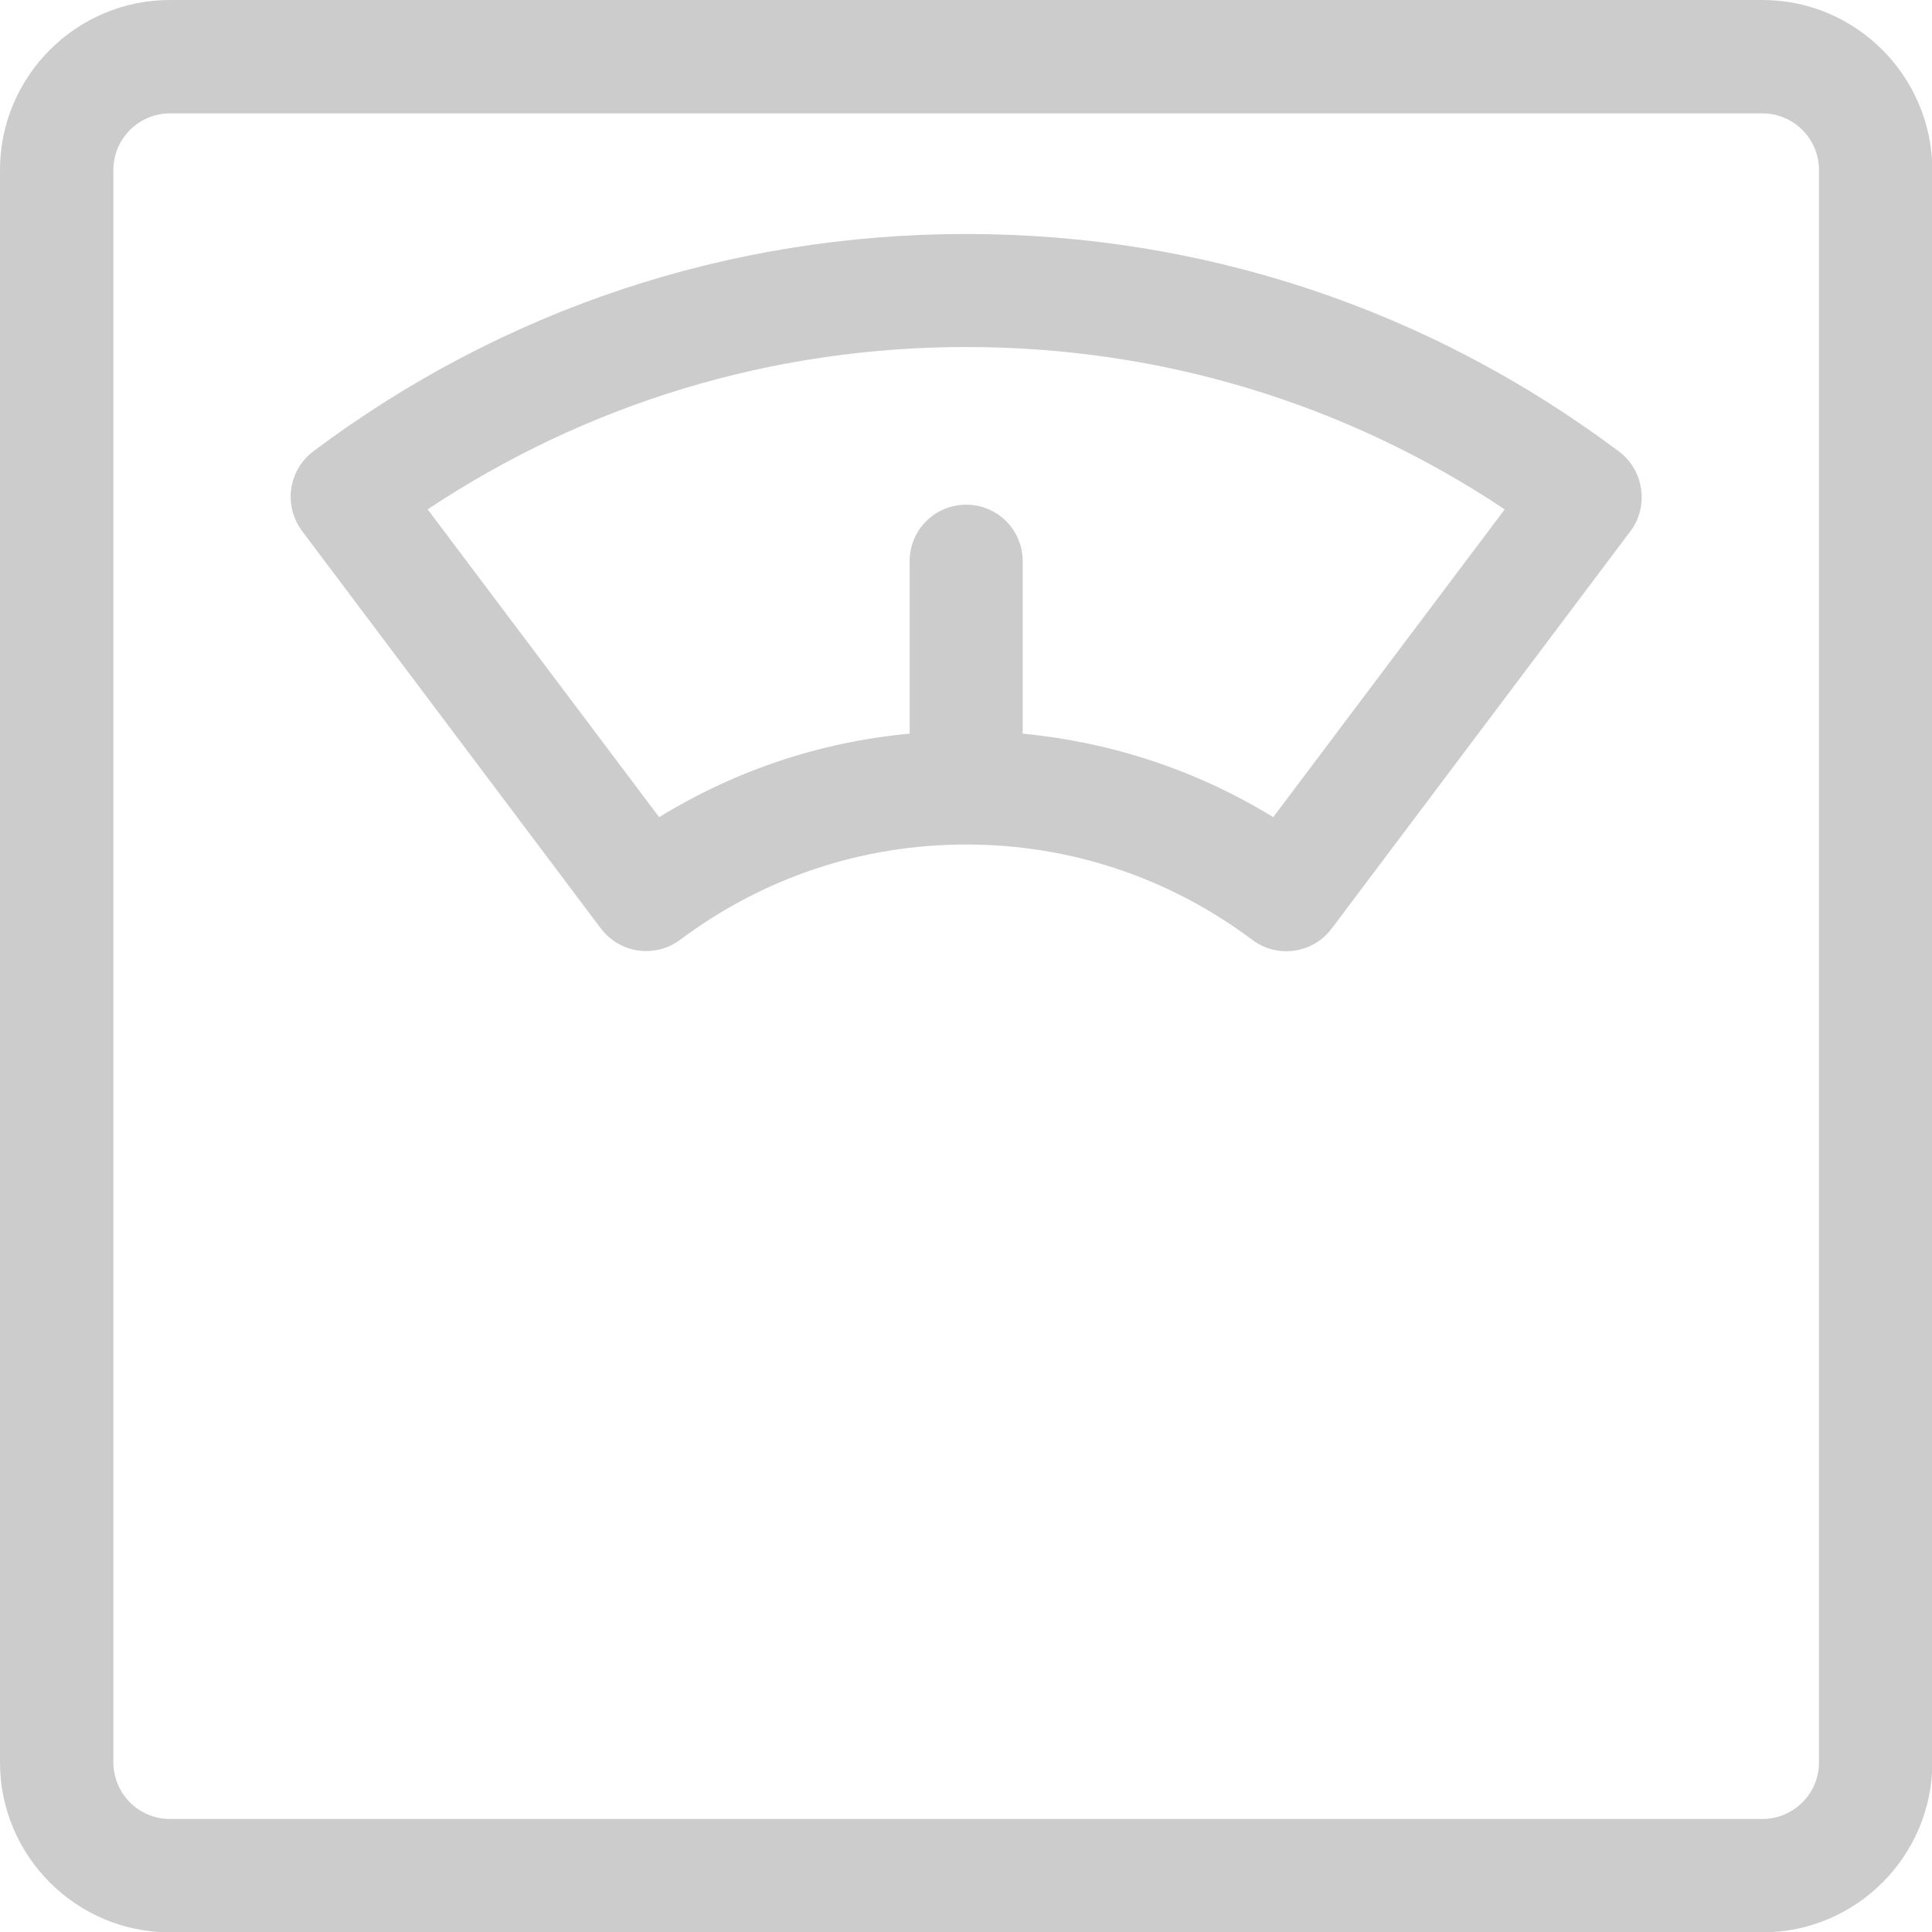 <?xml version="1.0" encoding="utf-8"?>
<!-- Generator: Adobe Illustrator 23.0.1, SVG Export Plug-In . SVG Version: 6.00 Build 0)  -->
<svg version="1.1" id="Layer_1" xmlns="http://www.w3.org/2000/svg" xmlns:xlink="http://www.w3.org/1999/xlink" x="0px" y="0px"
	 viewBox="0 0 53.67 53.67" style="enable-background:new 0 0 53.67 53.67;" xml:space="preserve">
<style type="text/css">
	.st0{fill:#CCCCCC;}
</style>
<g>
	<path class="st0" d="M48.96,0H4.72C2.12,0,0,2.12,0,4.72v44.24c0,2.6,2.12,4.72,4.72,4.72h44.24c2.6,0,4.72-2.12,4.72-4.72V4.72
		C53.67,2.12,51.56,0,48.96,0z M50.53,48.96c0,0.87-0.71,1.57-1.57,1.57H4.72c-0.87,0-1.57-0.71-1.57-1.57V4.72
		c0-0.87,0.71-1.57,1.57-1.57h44.24c0.87,0,1.57,0.71,1.57,1.57V48.96z"/>
	<path class="st0" d="M44.97,12.54C39.7,8.59,33.43,6.5,26.84,6.5S13.97,8.59,8.7,12.54c-0.33,0.25-0.55,0.62-0.61,1.04
		c-0.06,0.41,0.05,0.83,0.3,1.17l8.3,11.04c0.31,0.41,0.78,0.63,1.26,0.63c0.33,0,0.66-0.1,0.94-0.31c2.31-1.73,5.06-2.65,7.95-2.65
		c2.89,0,5.64,0.92,7.95,2.65c0.69,0.52,1.68,0.38,2.2-0.31l8.3-11.04c0.25-0.33,0.36-0.75,0.3-1.17
		C45.53,13.17,45.31,12.79,44.97,12.54z M35.37,22.7c-2.12-1.3-4.48-2.08-6.96-2.32v-4.79c0-0.87-0.7-1.57-1.57-1.57
		s-1.57,0.7-1.57,1.57v4.79c-2.48,0.23-4.84,1.02-6.96,2.32l-6.43-8.55c4.44-2.95,9.58-4.51,14.96-4.51s10.52,1.55,14.96,4.51
		L35.37,22.7z"/>
</g>
</svg>
